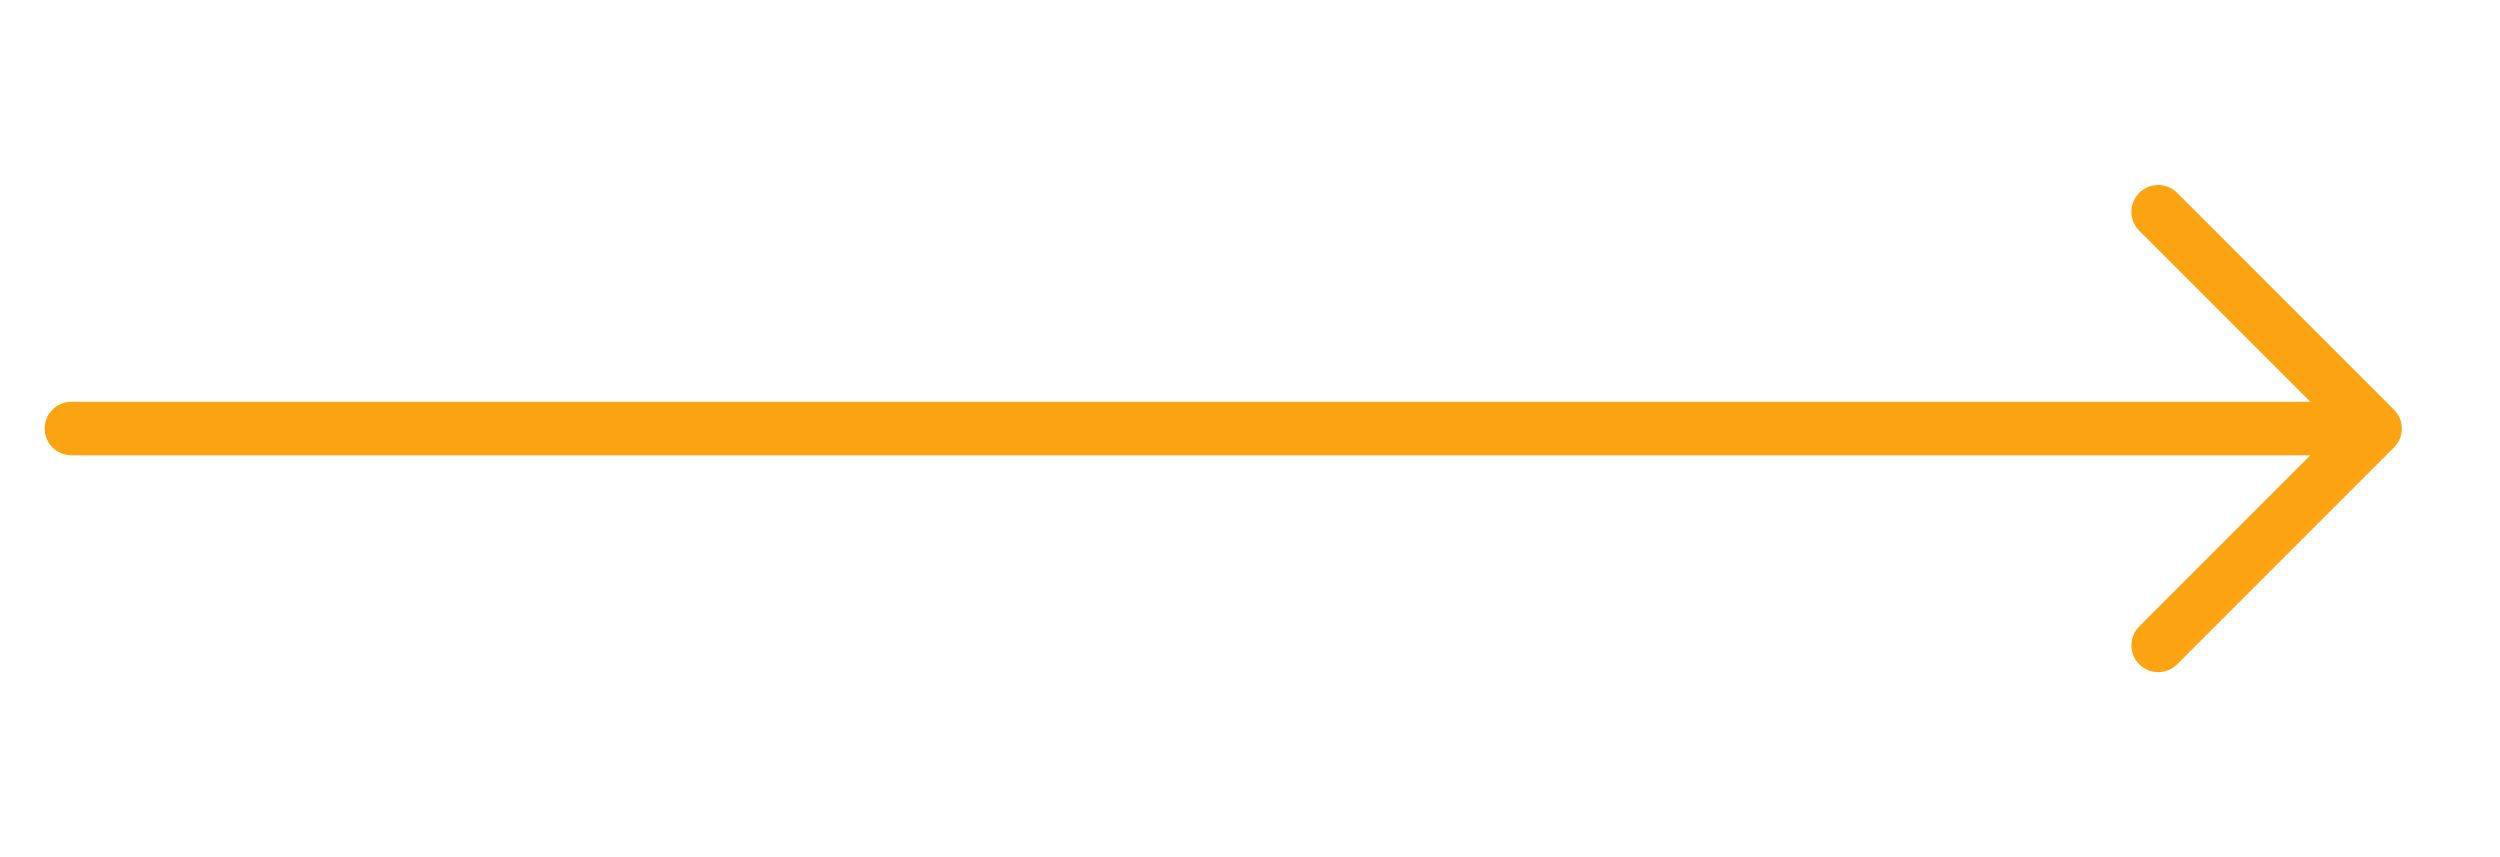 <svg width="70" height="24" viewBox="0 0 70 24" fill="none" xmlns="http://www.w3.org/2000/svg">
<path d="M60.43 5.93L66.5 12L60.43 18.07" stroke="#FCA311" stroke-width="1.5" stroke-miterlimit="10" stroke-linecap="round" stroke-linejoin="round"/>
<path d="M2 12L66 12" stroke="#FCA311" stroke-width="1.5" stroke-miterlimit="10" stroke-linecap="round" stroke-linejoin="round"/>
</svg>
